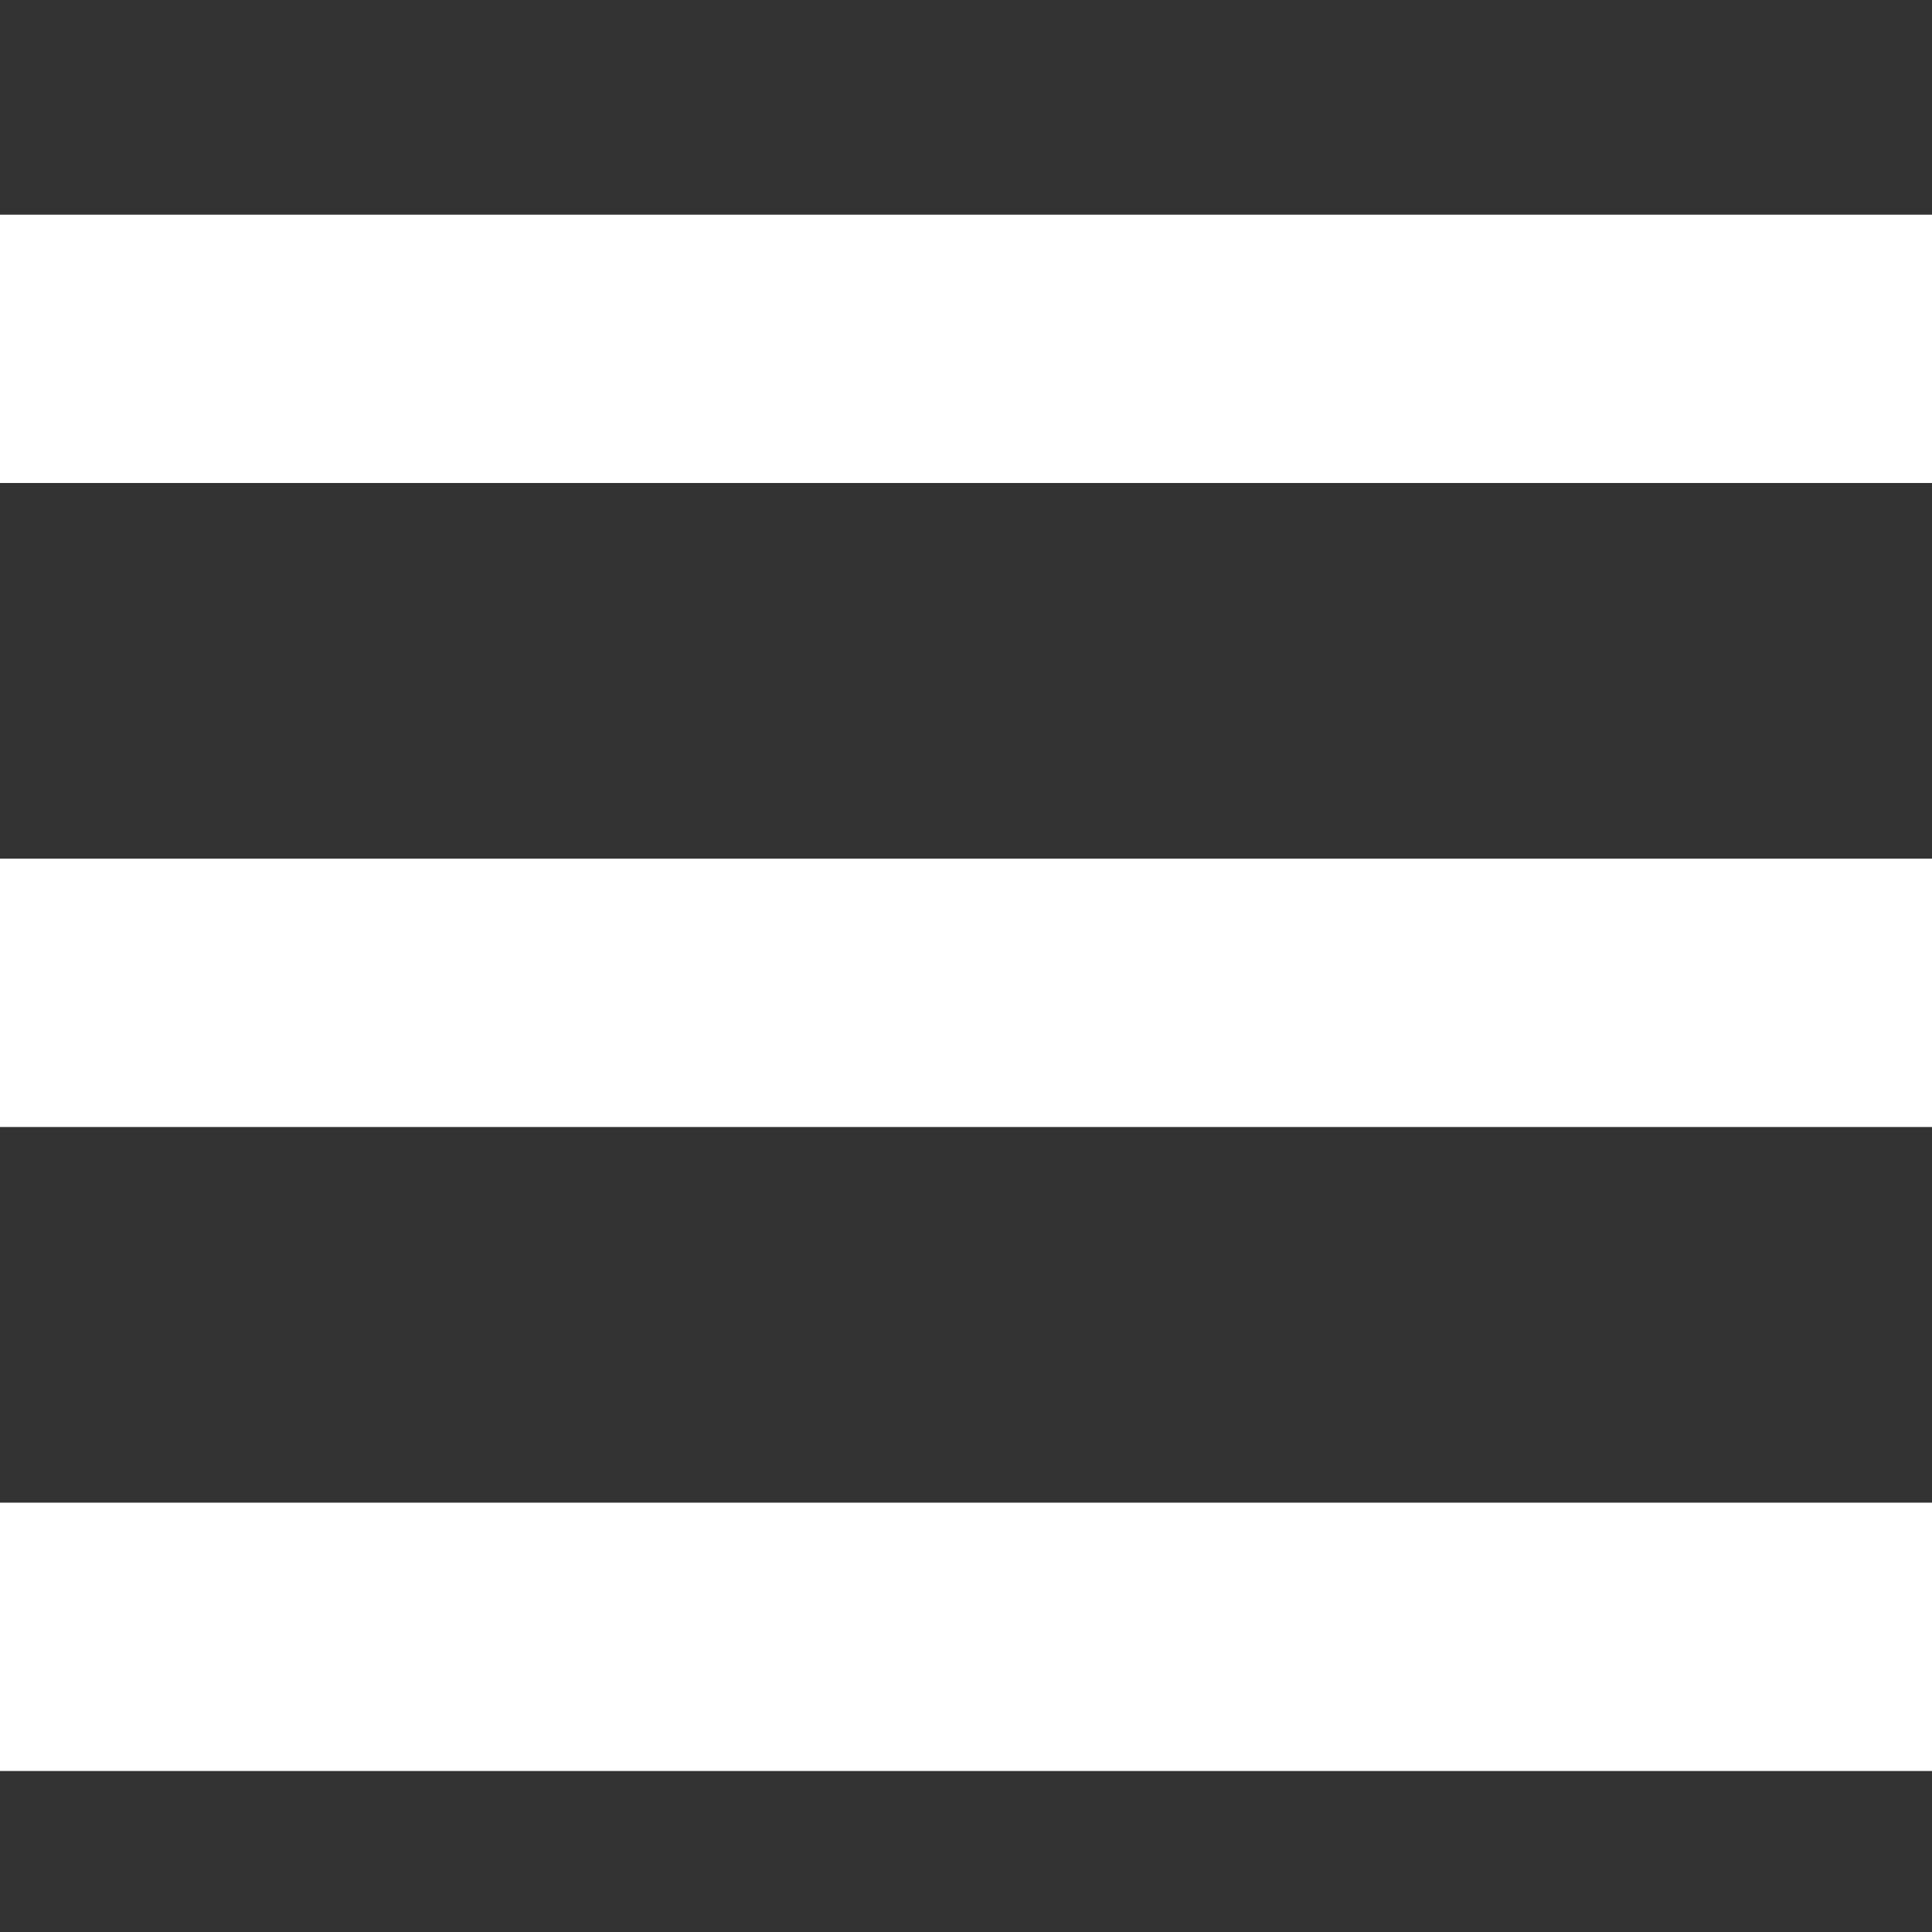 <svg xmlns="http://www.w3.org/2000/svg" fill="white" width="36" height="36" viewBox="0 0 36 36">
    <rect x="0" y="0" width="36" height="36" fill="#333333" stroke="none"/>
    <rect id="top" width="36" height="5"  y="4" transform-origin="50% 50%"/>
    <rect id="middle" width="36" height="5"  y="16"/>
    <rect id="bot" width="36" height="5" y="28" transform-origin="50% 50%" />
</svg>